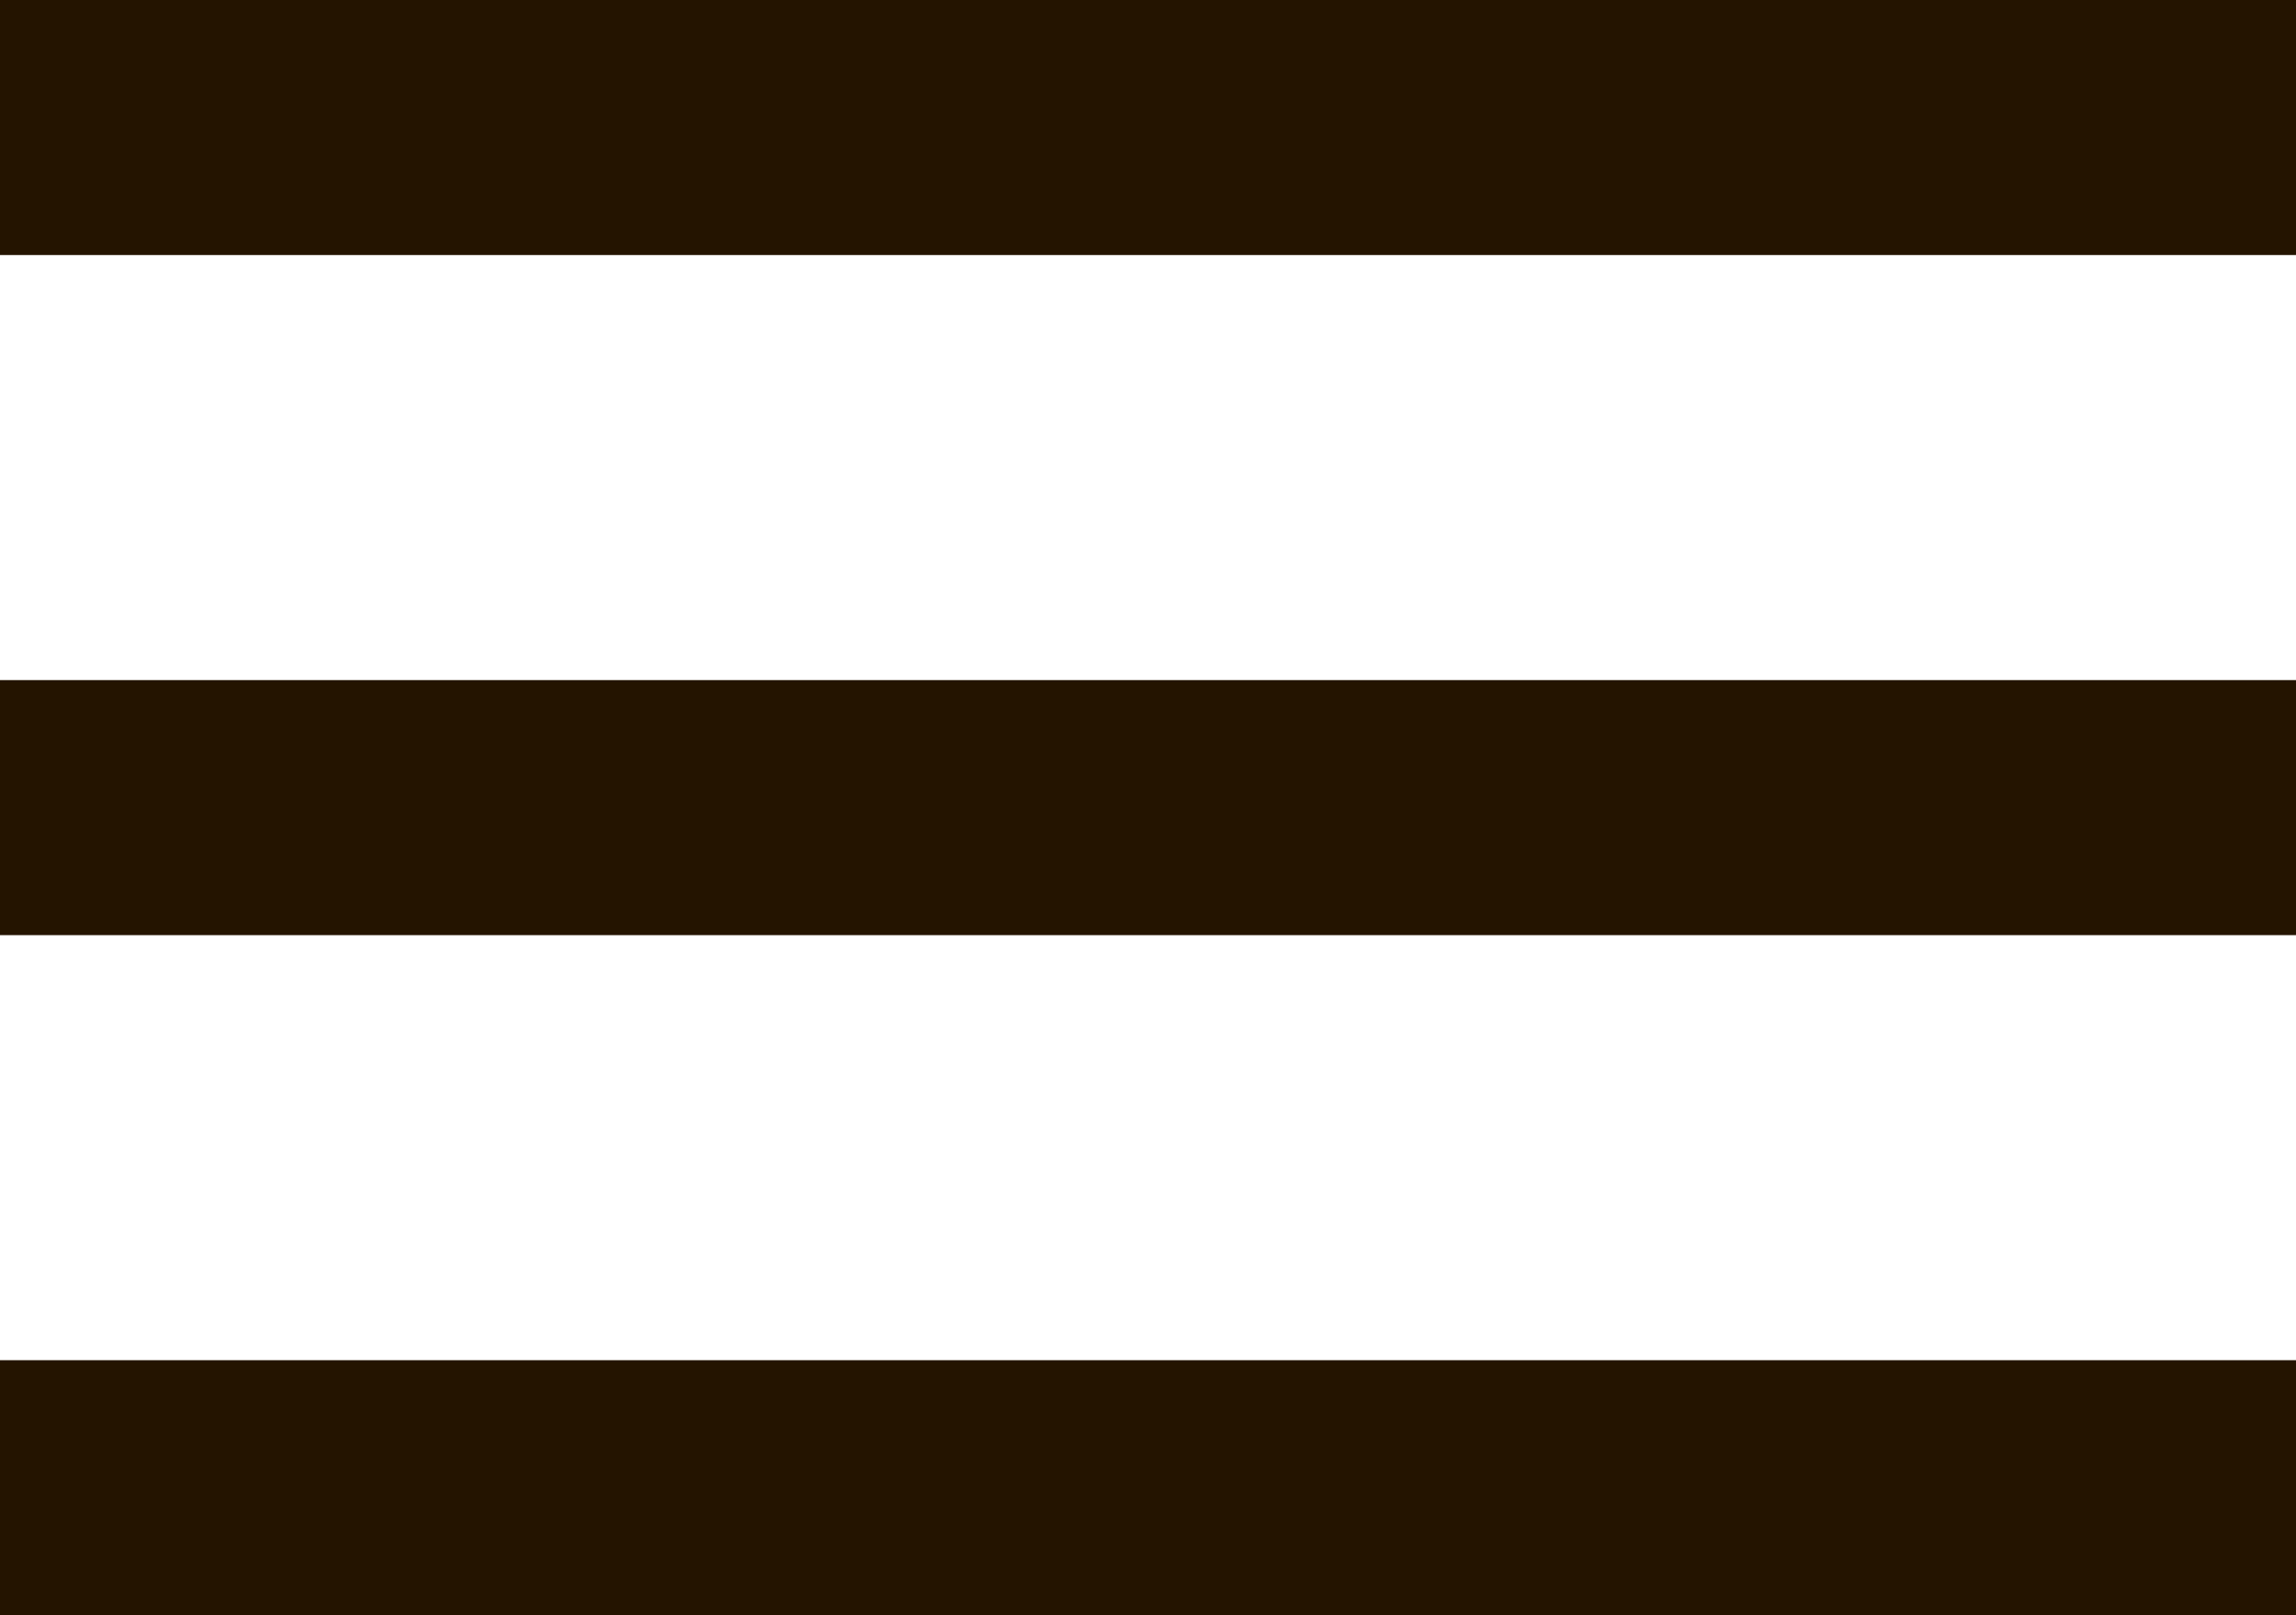 <svg width="27" height="19" viewBox="0 0 27 19" fill="none" xmlns="http://www.w3.org/2000/svg">
<rect y="8" width="27" height="3" fill="#241400"/>
<rect y="16" width="27" height="3" fill="#241400"/>
<rect width="27" height="3" fill="#241400"/>
</svg>
